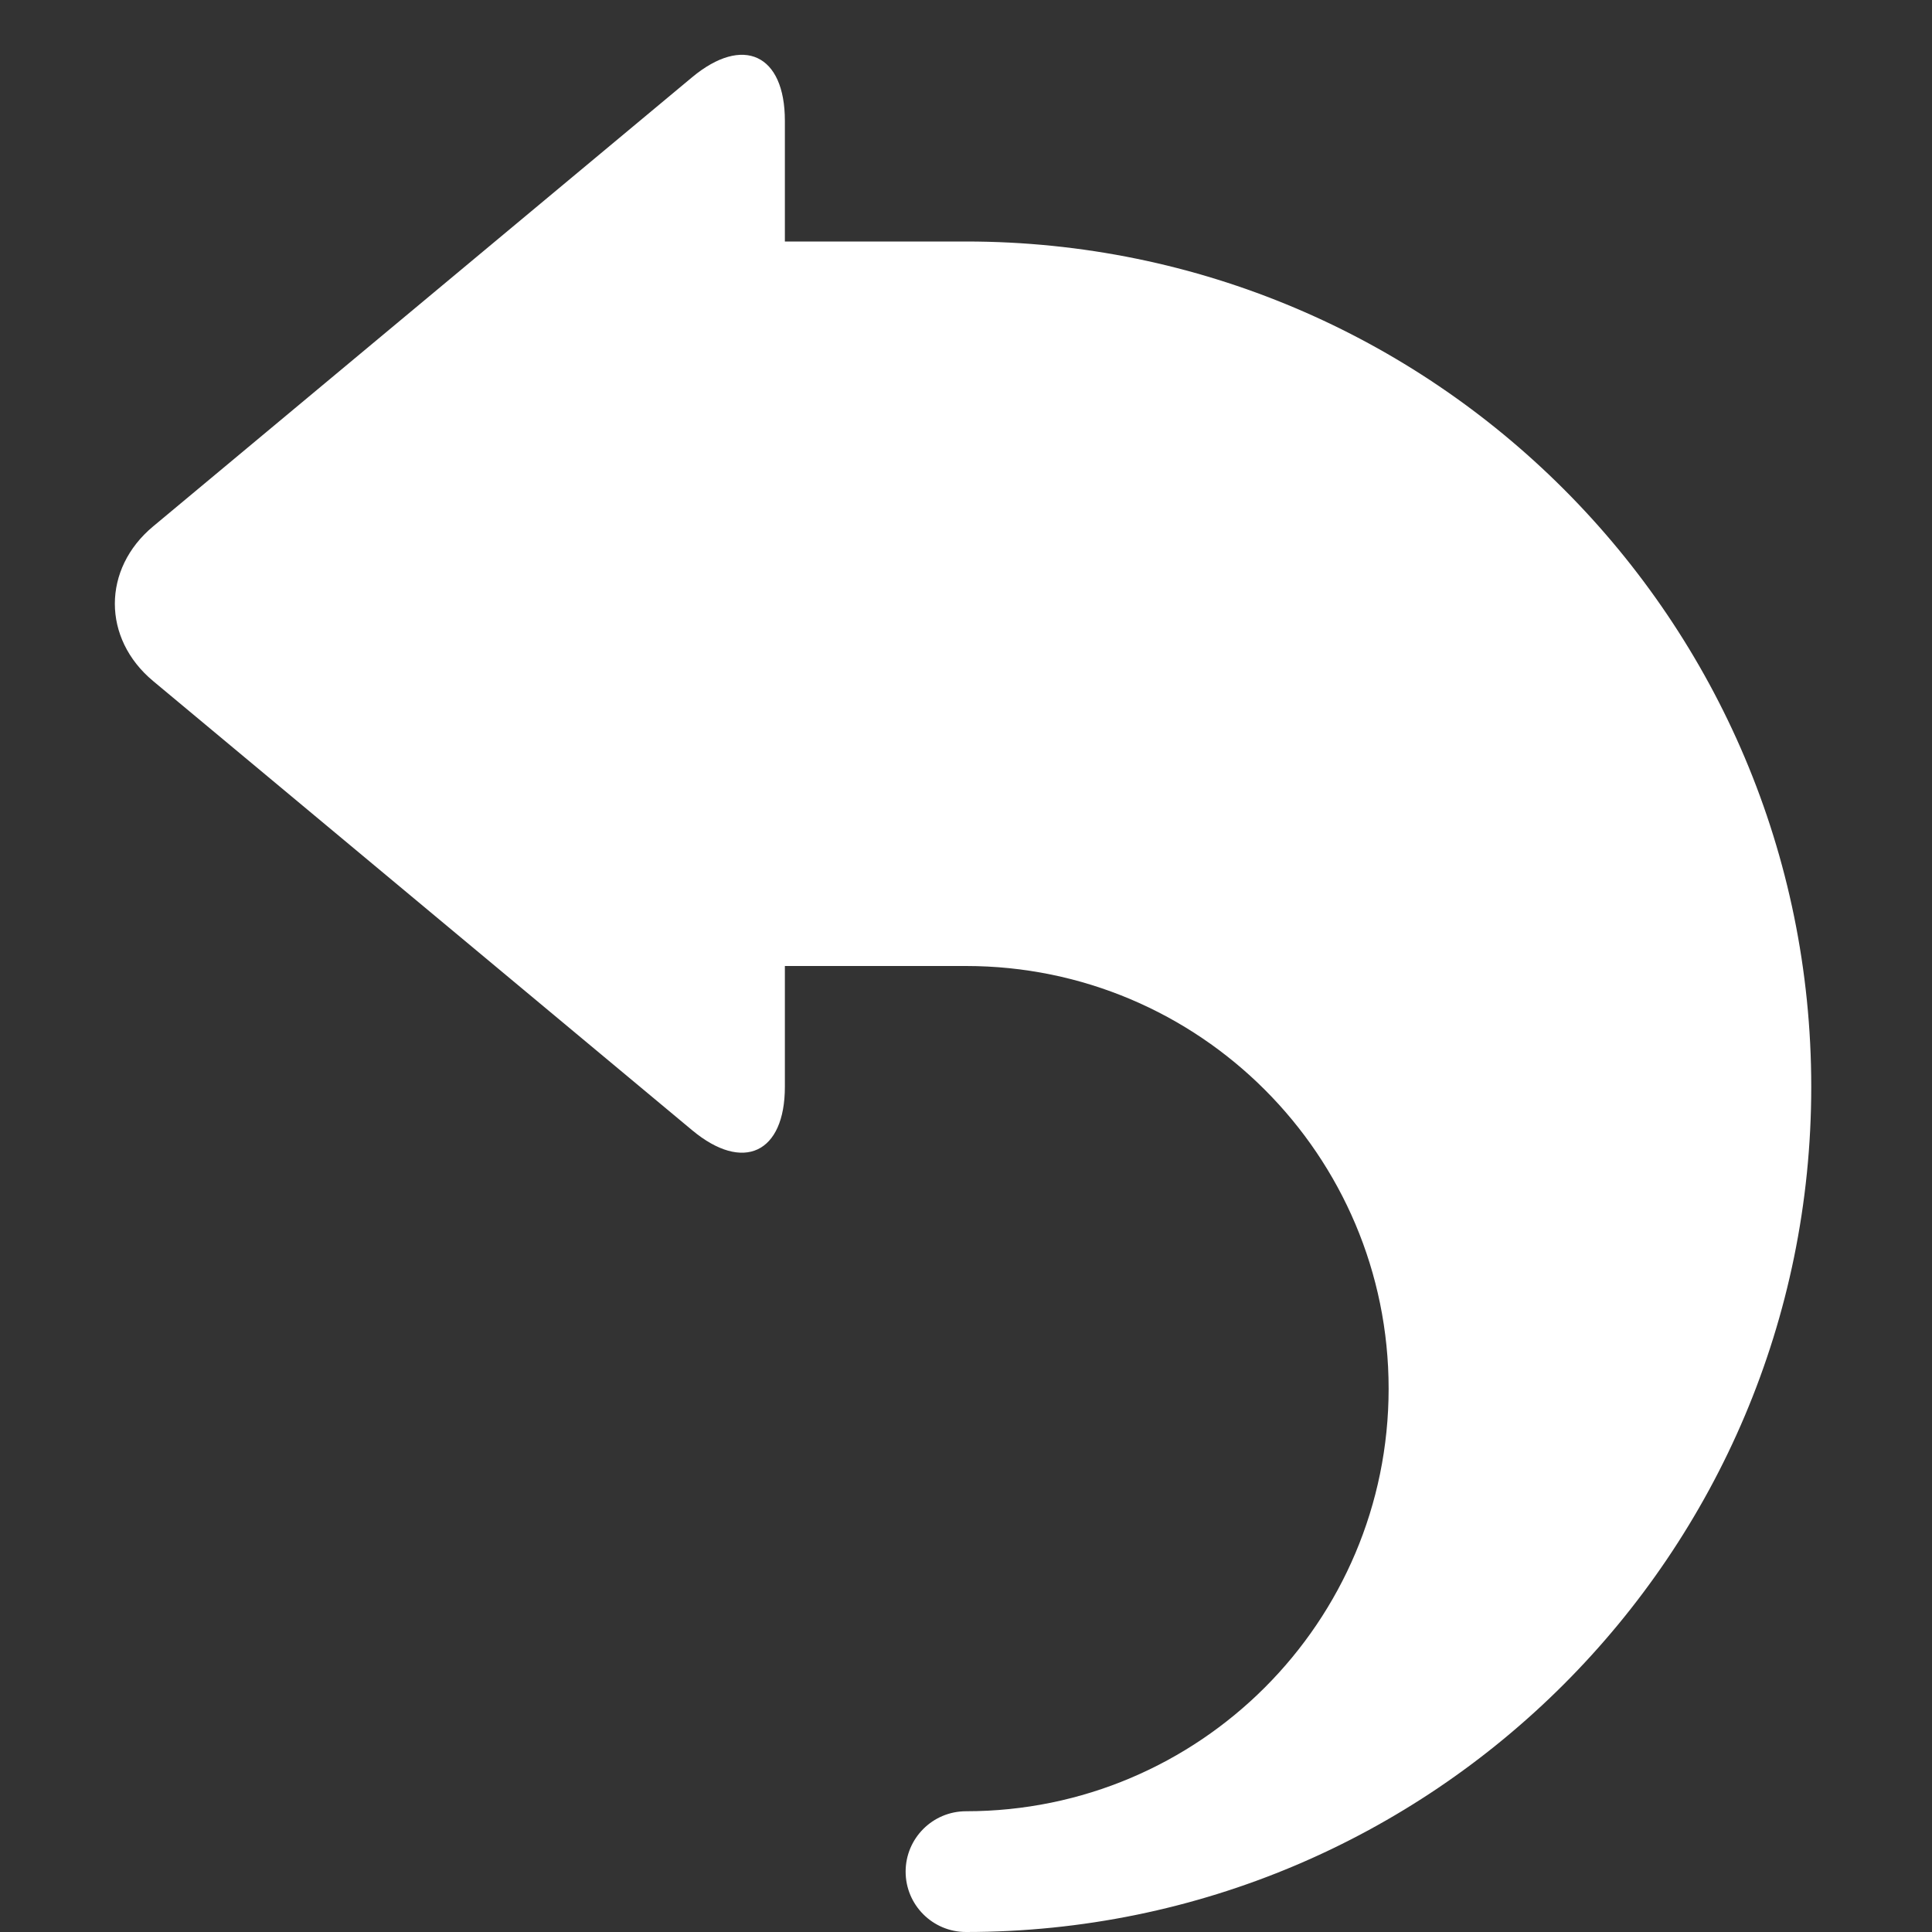<!DOCTYPE svg PUBLIC "-//W3C//DTD SVG 1.1//EN" "http://www.w3.org/Graphics/SVG/1.1/DTD/svg11.dtd">
<!-- Uploaded to: SVG Repo, www.svgrepo.com, Transformed by: SVG Repo Mixer Tools -->
<svg version="1.1" id="Uploaded to svgrepo.com" xmlns="http://www.w3.org/2000/svg" xmlns:xlink="http://www.w3.org/1999/xlink" width="800px" height="800px" viewBox="0 0 32 32" xml:space="preserve" fill="#ffffff">
<rect x="0" y="0" width="32" height="32" fill="#333333" stroke="none"/>
<g id="SVGRepo_bgCarrier" stroke-width="0"/>
<g id="SVGRepo_tracerCarrier" stroke-linecap="round" stroke-linejoin="round"/>
<g id="SVGRepo_iconCarrier"> <style type="text/css"> .puchipuchi_een{fill:#ffffff;} </style> <path class="puchipuchi_een" d="M30,18c0,7.732-6.268,14-14,14c-0.552,0-1-0.448-1-1c0-0.552,0.448-1,1-1c3.866,0,7-3.134,7-7 c0-3.866-3.134-7-7-7h-3v2c0,1.1-0.691,1.424-1.536,0.72L2.536,11.28c-0.845-0.704-0.845-1.857,0-2.561l8.927-7.439 C12.309,0.576,13,0.9,13,2v2h3C23.732,4,30,10.268,30,18z"/> </g>
</svg>
